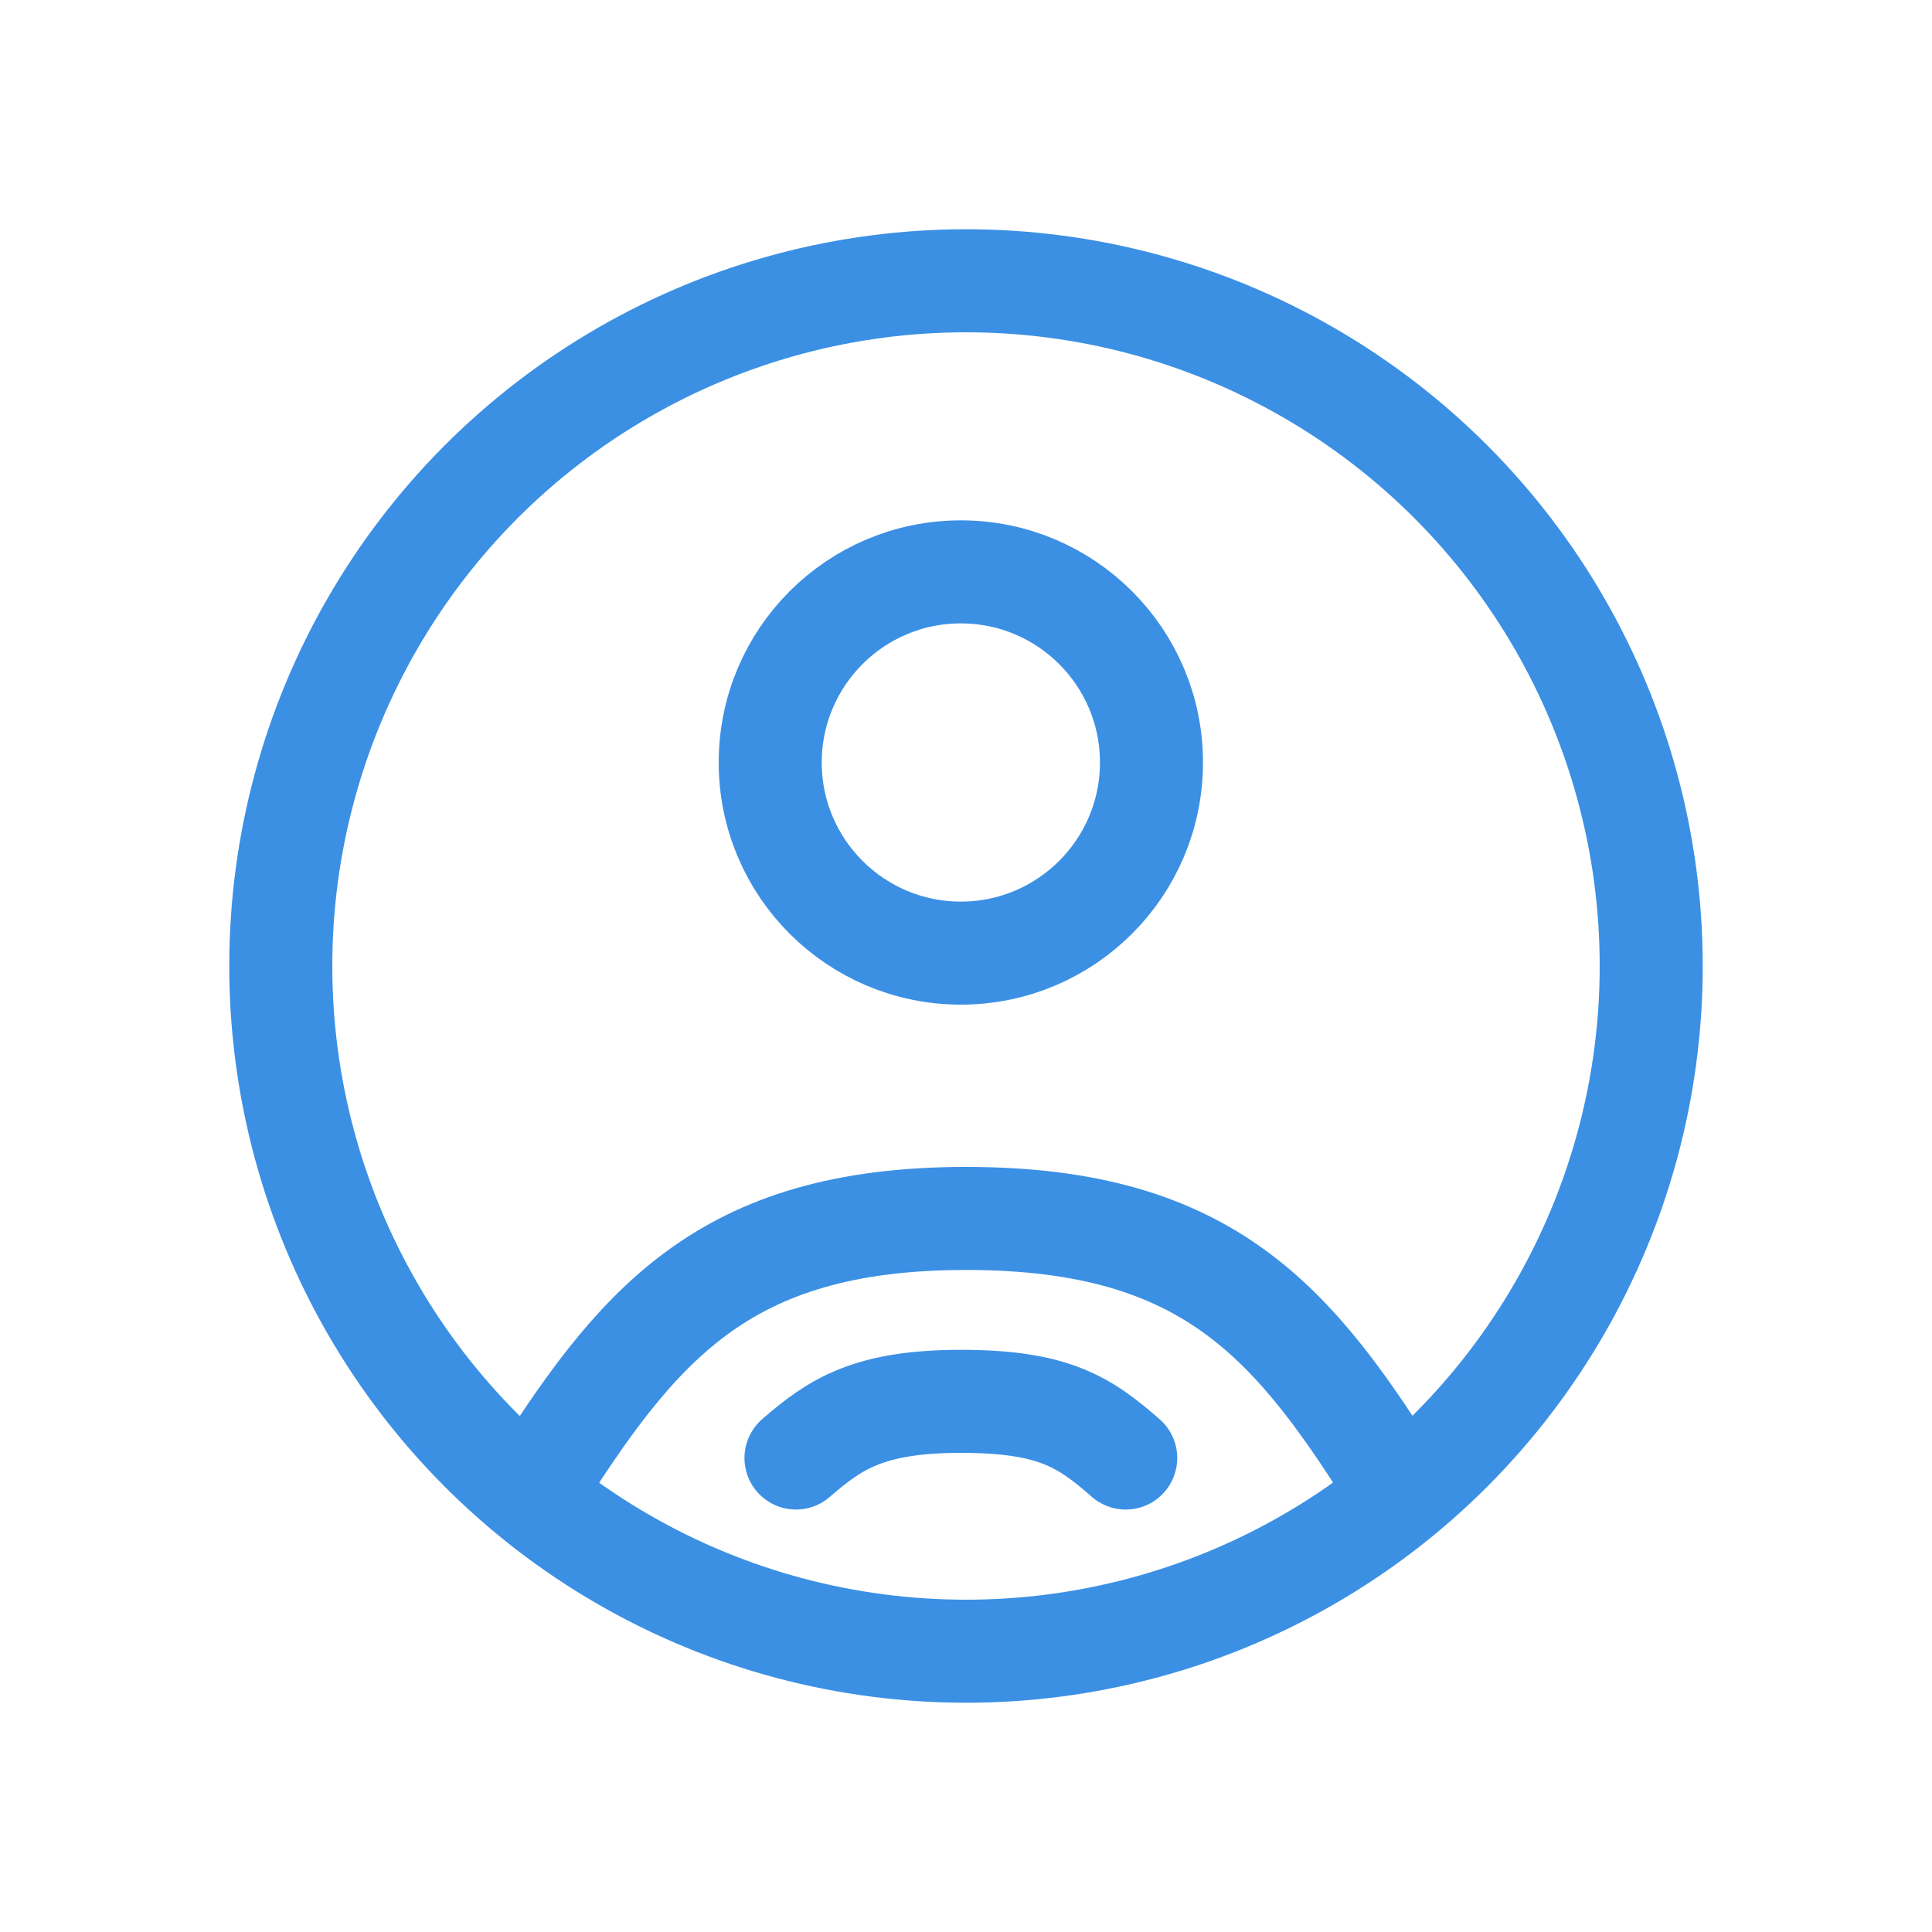 <?xml version="1.0" encoding="utf-8"?>
<!-- Generator: Adobe Illustrator 27.5.0, SVG Export Plug-In . SVG Version: 6.00 Build 0)  -->
<svg version="1.1" id="Layer_1" xmlns="http://www.w3.org/2000/svg" xmlns:xlink="http://www.w3.org/1999/xlink" x="0px" y="0px"
	 width="75px" height="75px" viewBox="0 0 75 75" style="enable-background:new 0 0 75 75;" xml:space="preserve">
<style type="text/css">
	.st0{fill:none;stroke:#3B90E4;stroke-width:4;stroke-linecap:round;stroke-linejoin:round;stroke-miterlimit:10;}
</style>
<g>
	<circle class="st0" cx="37.5" cy="37.5" r="26.6"/>
	<circle class="st0" cx="37.3" cy="29.6" r="7.4"/>
	<path class="st0" d="M54.4,58c-4.1-6.6-7.4-10.7-16.9-10.7S24.7,51.5,20.6,58"/>
	<path class="st0" d="M43.7,56.6c-1.6-1.4-2.8-2.2-6.4-2.2s-4.9,0.9-6.4,2.2"/>
</g>
</svg>
